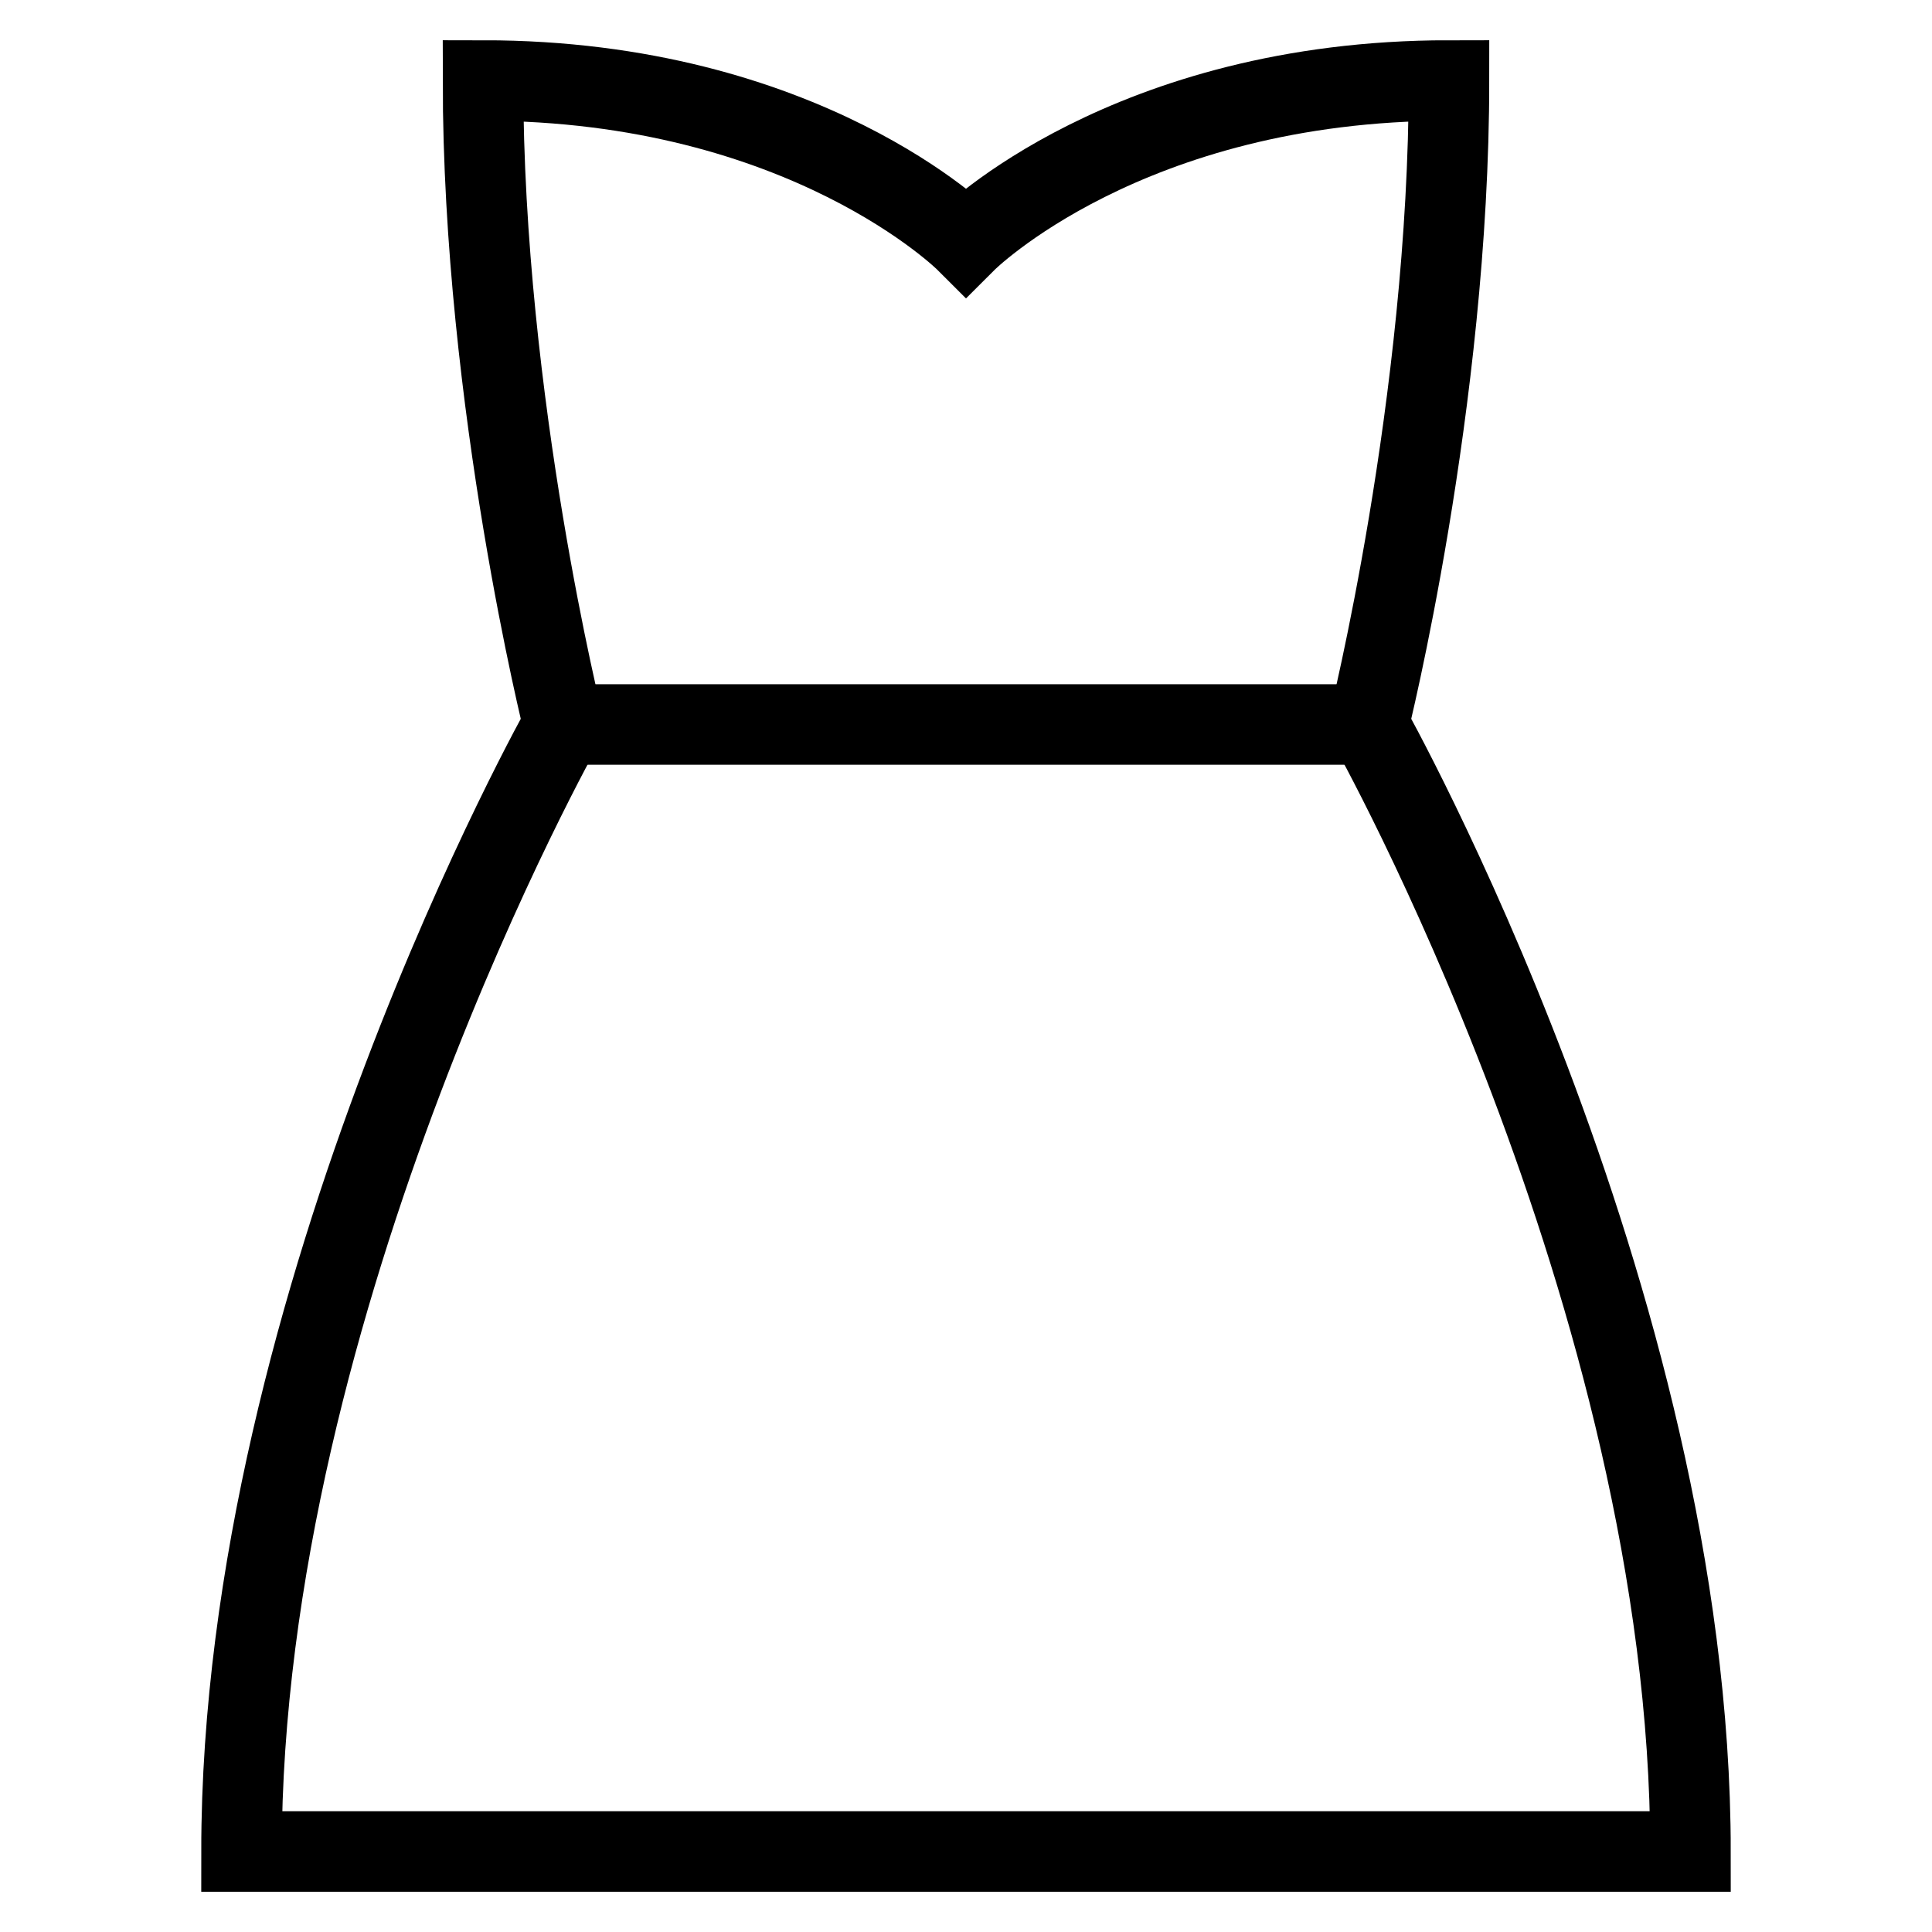 <svg id="nc_icon" xmlns="http://www.w3.org/2000/svg" xml:space="preserve" viewBox="0 0 24 24"><g fill="none" stroke="currentColor" stroke-miterlimit="10" class="nc-icon-wrapper"><path d="M7 9h10" data-cap="butt" data-color="color-2" vector-effect="non-scaling-stroke"/><path stroke-linecap="square" d="M17 9s1-4 1-8c-4 0-6 2-6 2s-2-2-6-2c0 4 1 8 1 8s-4 7.1-4 14h18c0-6.9-4-14-4-14z" vector-effect="non-scaling-stroke"/></g></svg>
